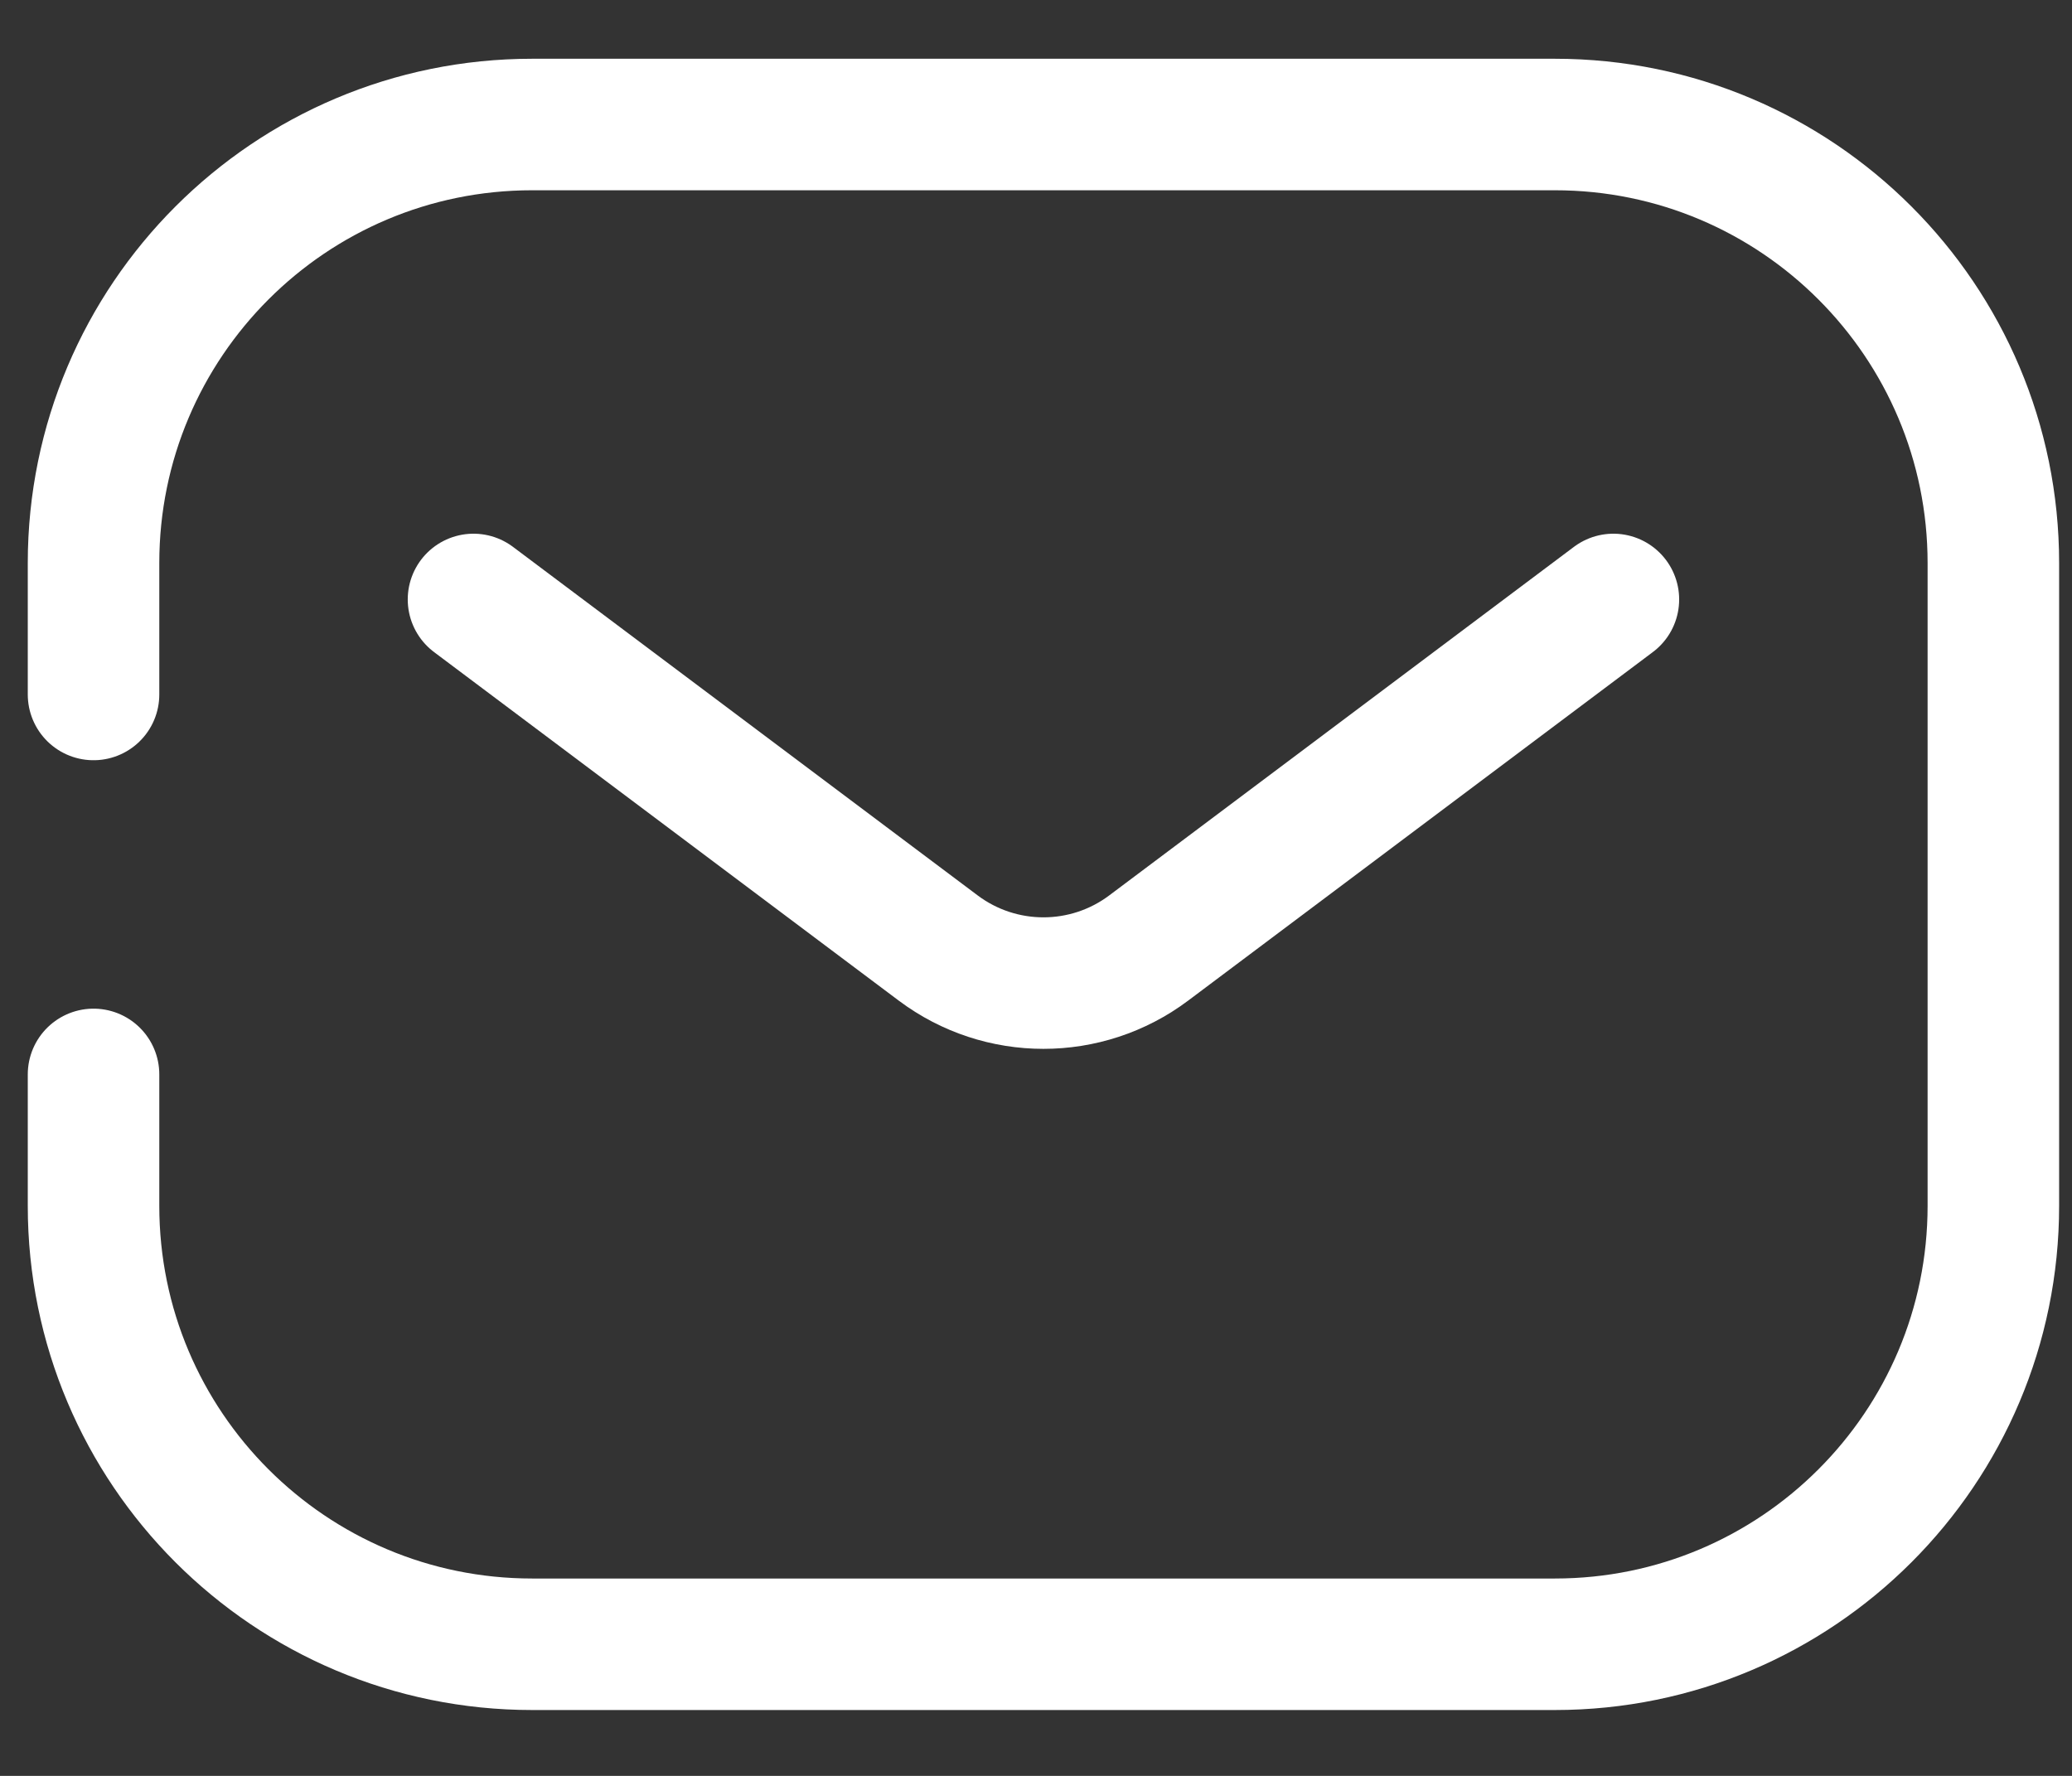 <svg width="21" height="18" viewBox="0 0 21 18" fill="none" xmlns="http://www.w3.org/2000/svg">
<rect x="0" y="0" width="21" height="18" fill="#333333" stroke="none"/>
<path d="M0.948 7.039V5.707C0.948 3.252 2.938 1.262 5.393 1.262H15.759C18.213 1.262 20.203 3.252 20.203 5.707V12.222C20.203 14.676 18.213 16.666 15.759 16.666H5.393C2.938 16.666 0.948 14.676 0.948 12.222V10.89" stroke="white" stroke-width="1.333" stroke-linecap="round"/>
<path d="M4.799 6.076L9.509 9.609C10.141 10.083 11.01 10.083 11.642 9.609L16.352 6.076" stroke="white" stroke-width="1.333" stroke-linecap="round" stroke-linejoin="round"/>
</svg>

